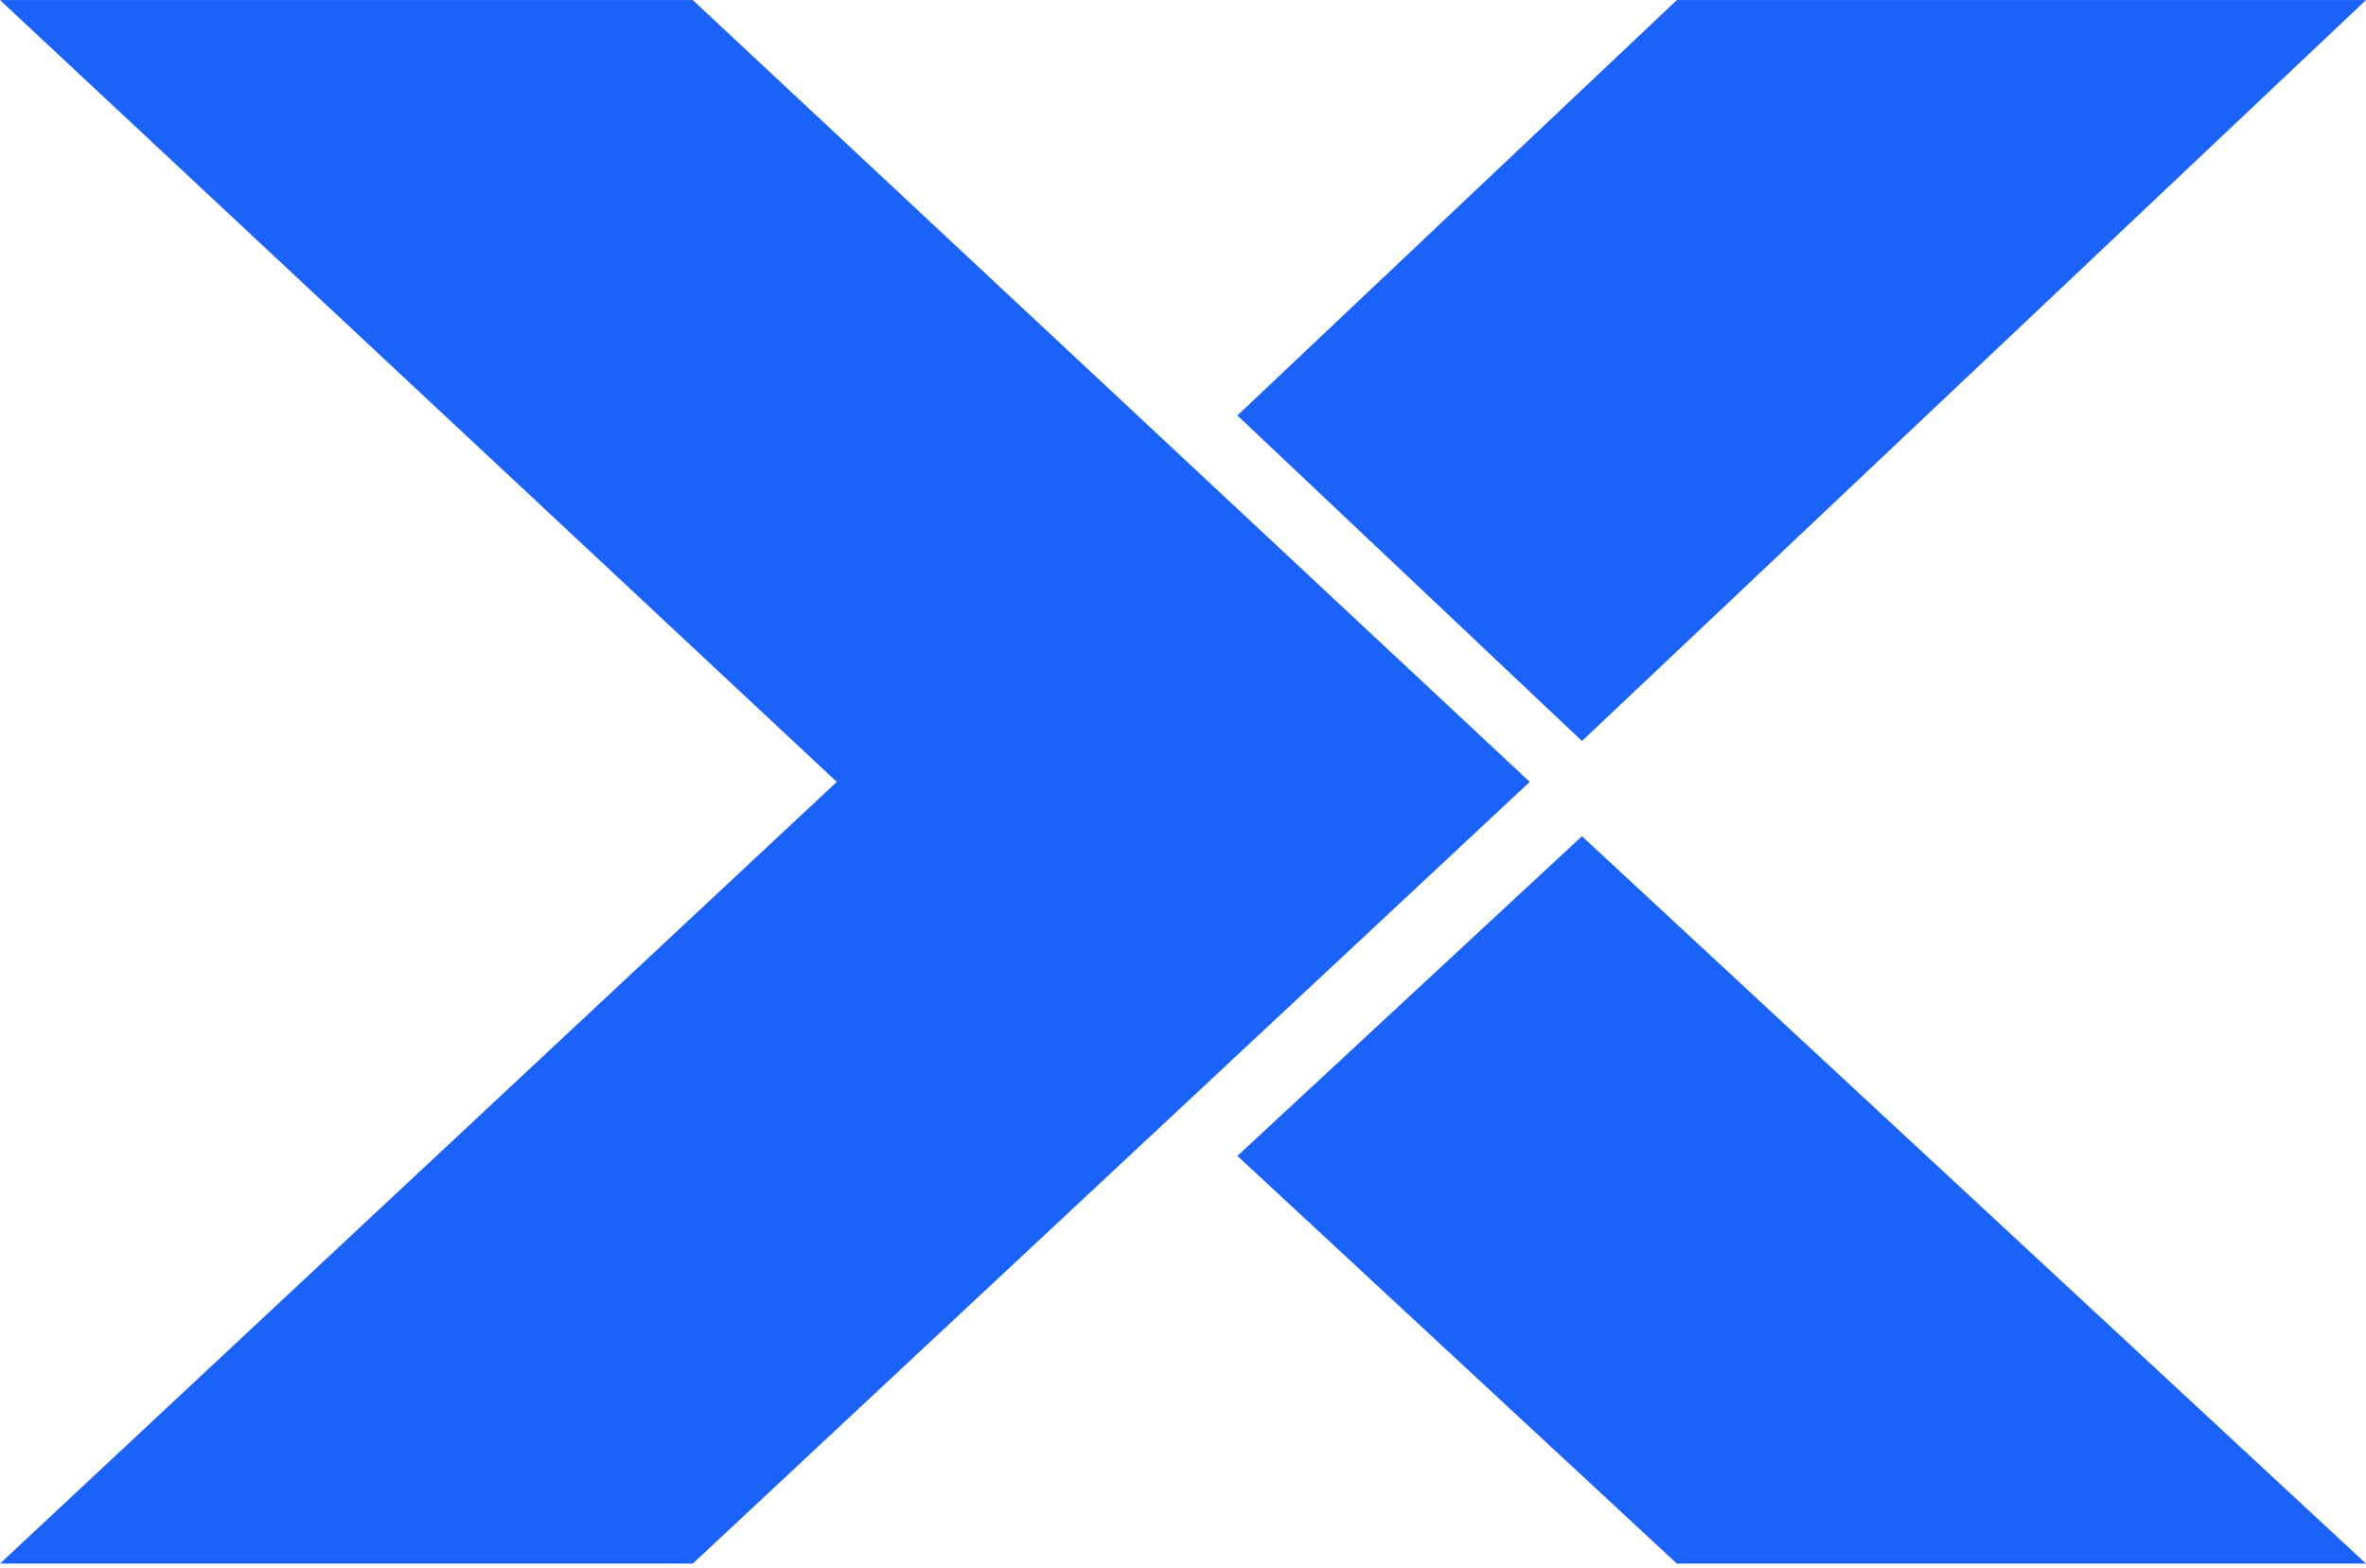 <svg xmlns="http://www.w3.org/2000/svg" fill="none" viewBox="0 0 270 179"><path fill="#1B62F8" d="M180.526 84.575 270 .005h-78.641l-50.152 47.412 39.024 36.873.295.285ZM180.231 95.714l-39.024 36.21 50.152 46.53H270l-89.474-83.018-.295.278ZM79.055.006H0l95.493 89.23L0 178.454h79.055l95.514-89.218L79.055.006Z"/></svg>